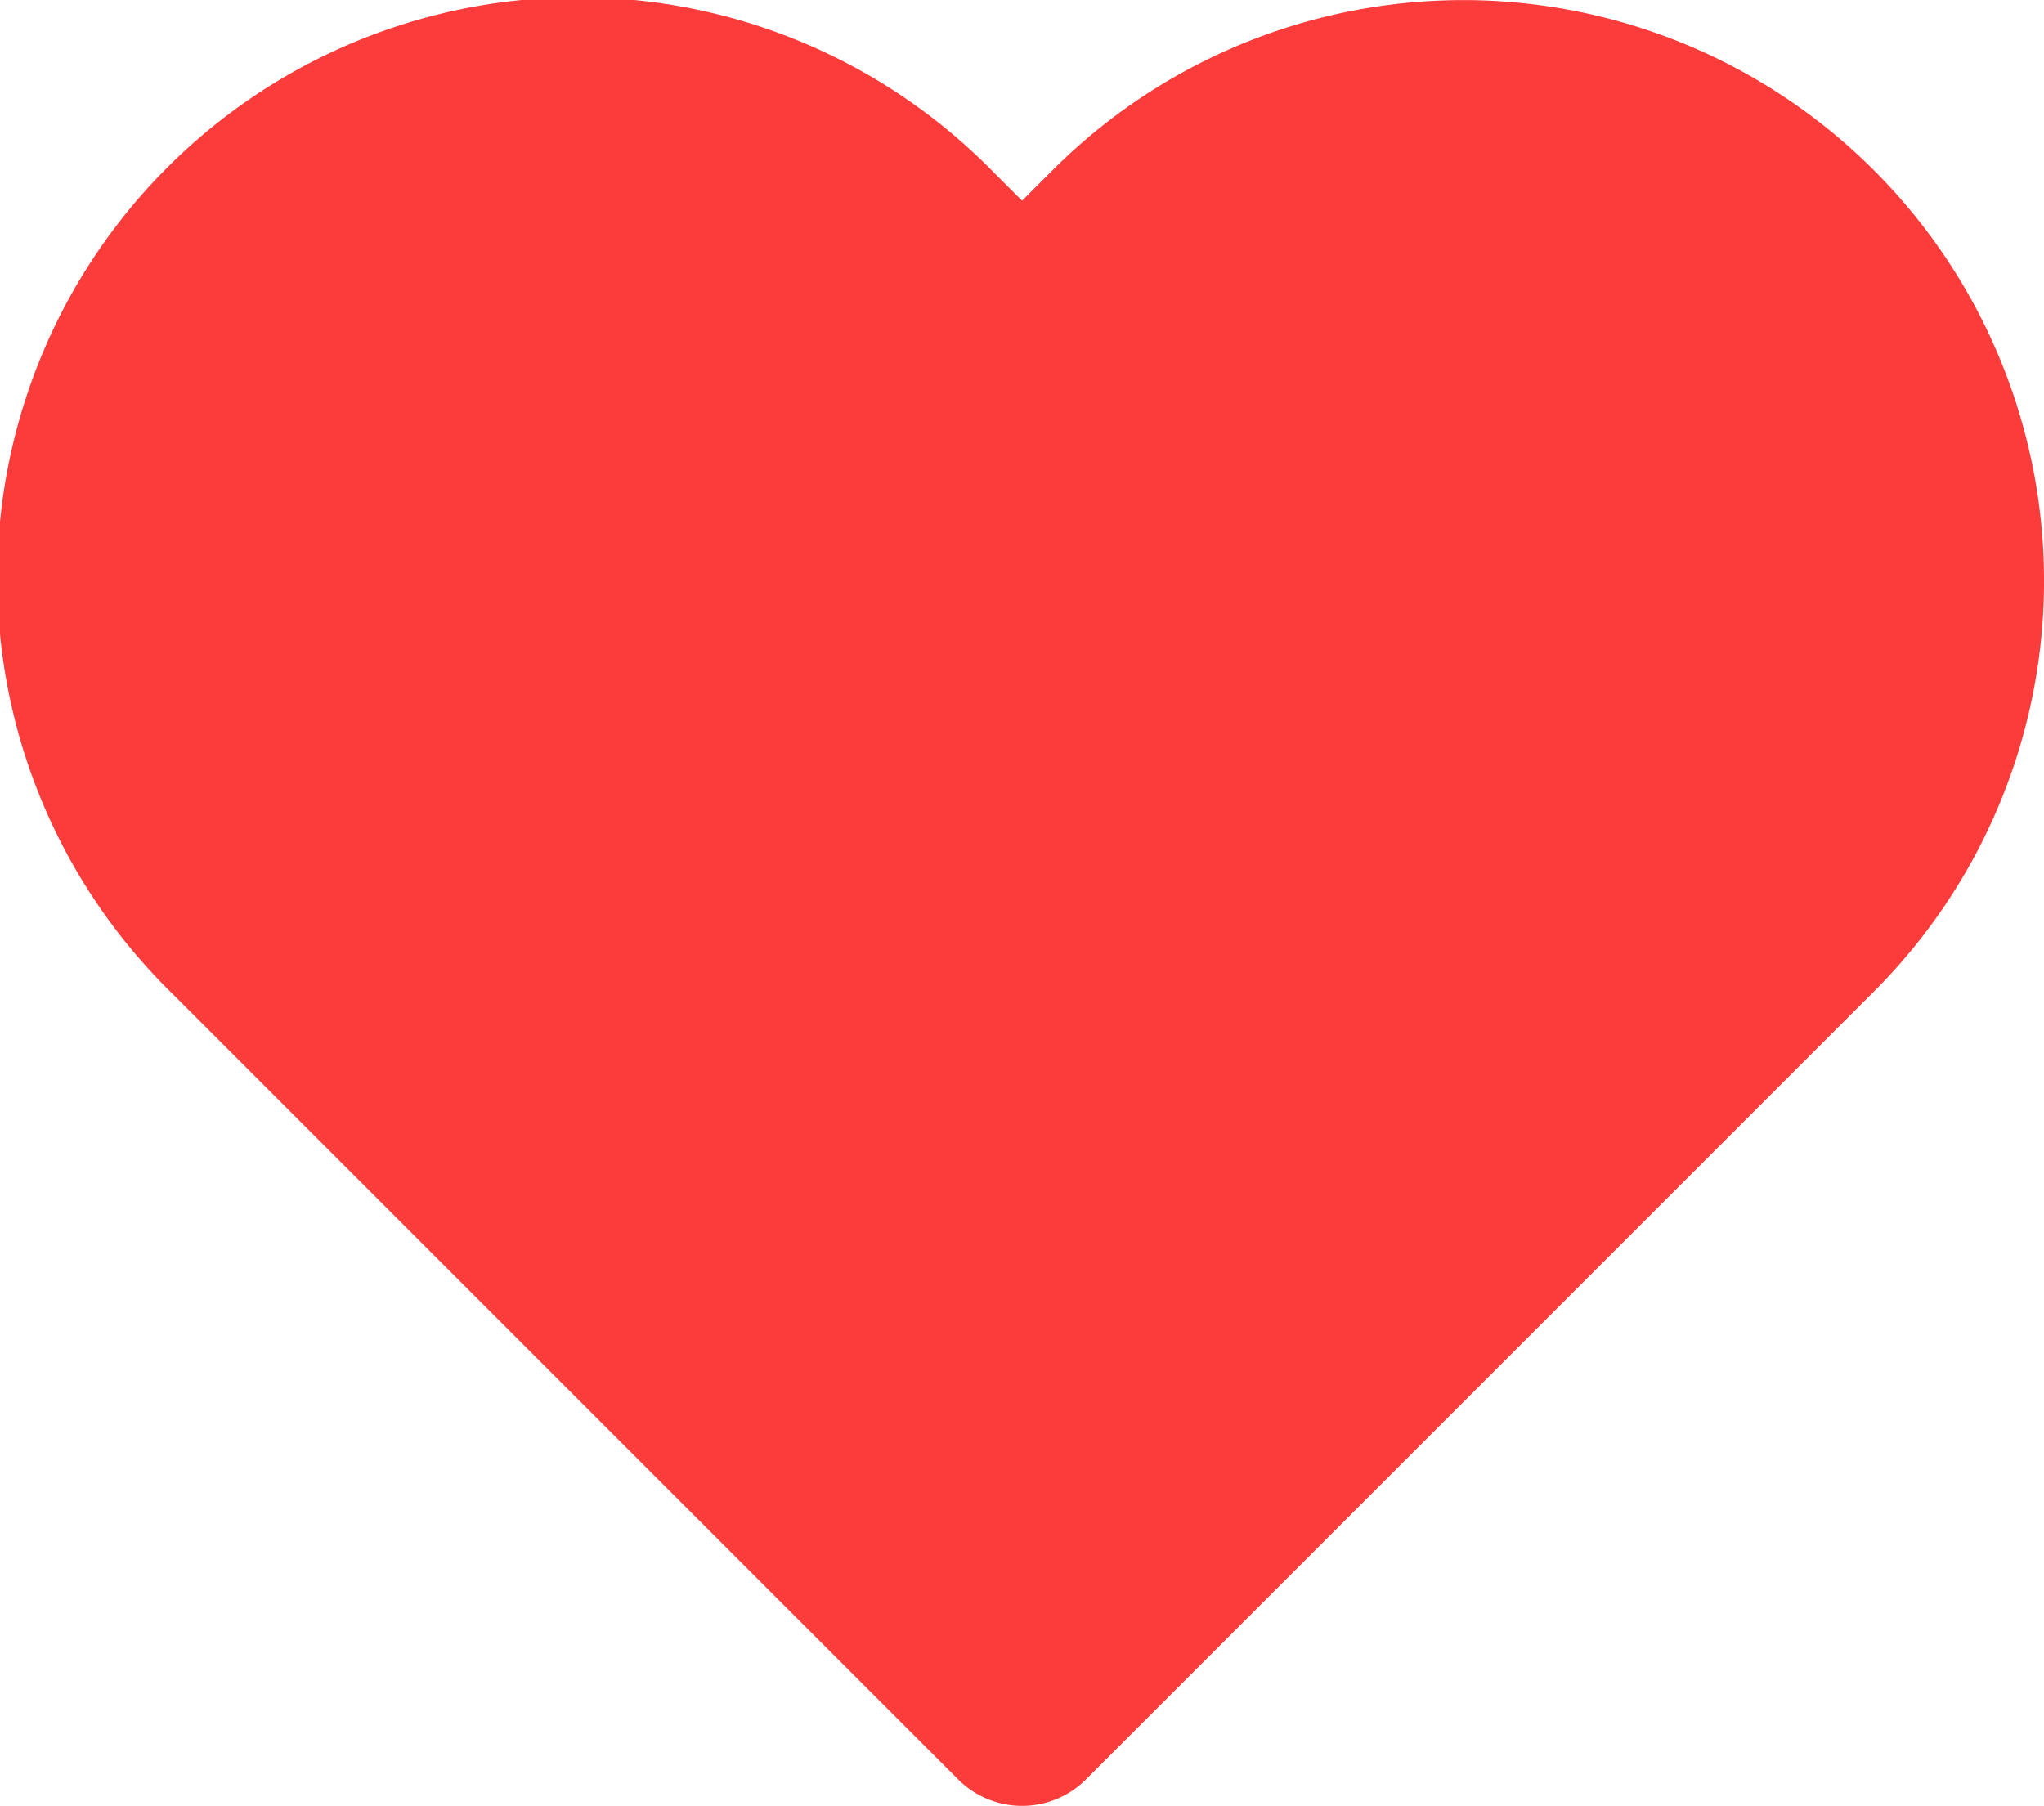<svg xmlns="http://www.w3.org/2000/svg" width="16.949" height="14.975" viewBox="0 0 16.949 14.975"><path d="M16.581,5.689a4.065,4.065,0,0,0-5.75,0l-.783.783-.783-.783a4.066,4.066,0,1,0-5.75,5.75l.783.783,5.75,5.75,5.75-5.75.783-.783a4.065,4.065,0,0,0,0-5.75Z" transform="translate(-1.573 -3.747)" fill="#fc3b3b" stroke="#fc3b3b" stroke-linecap="round" stroke-linejoin="round" stroke-width="1.5"/></svg>